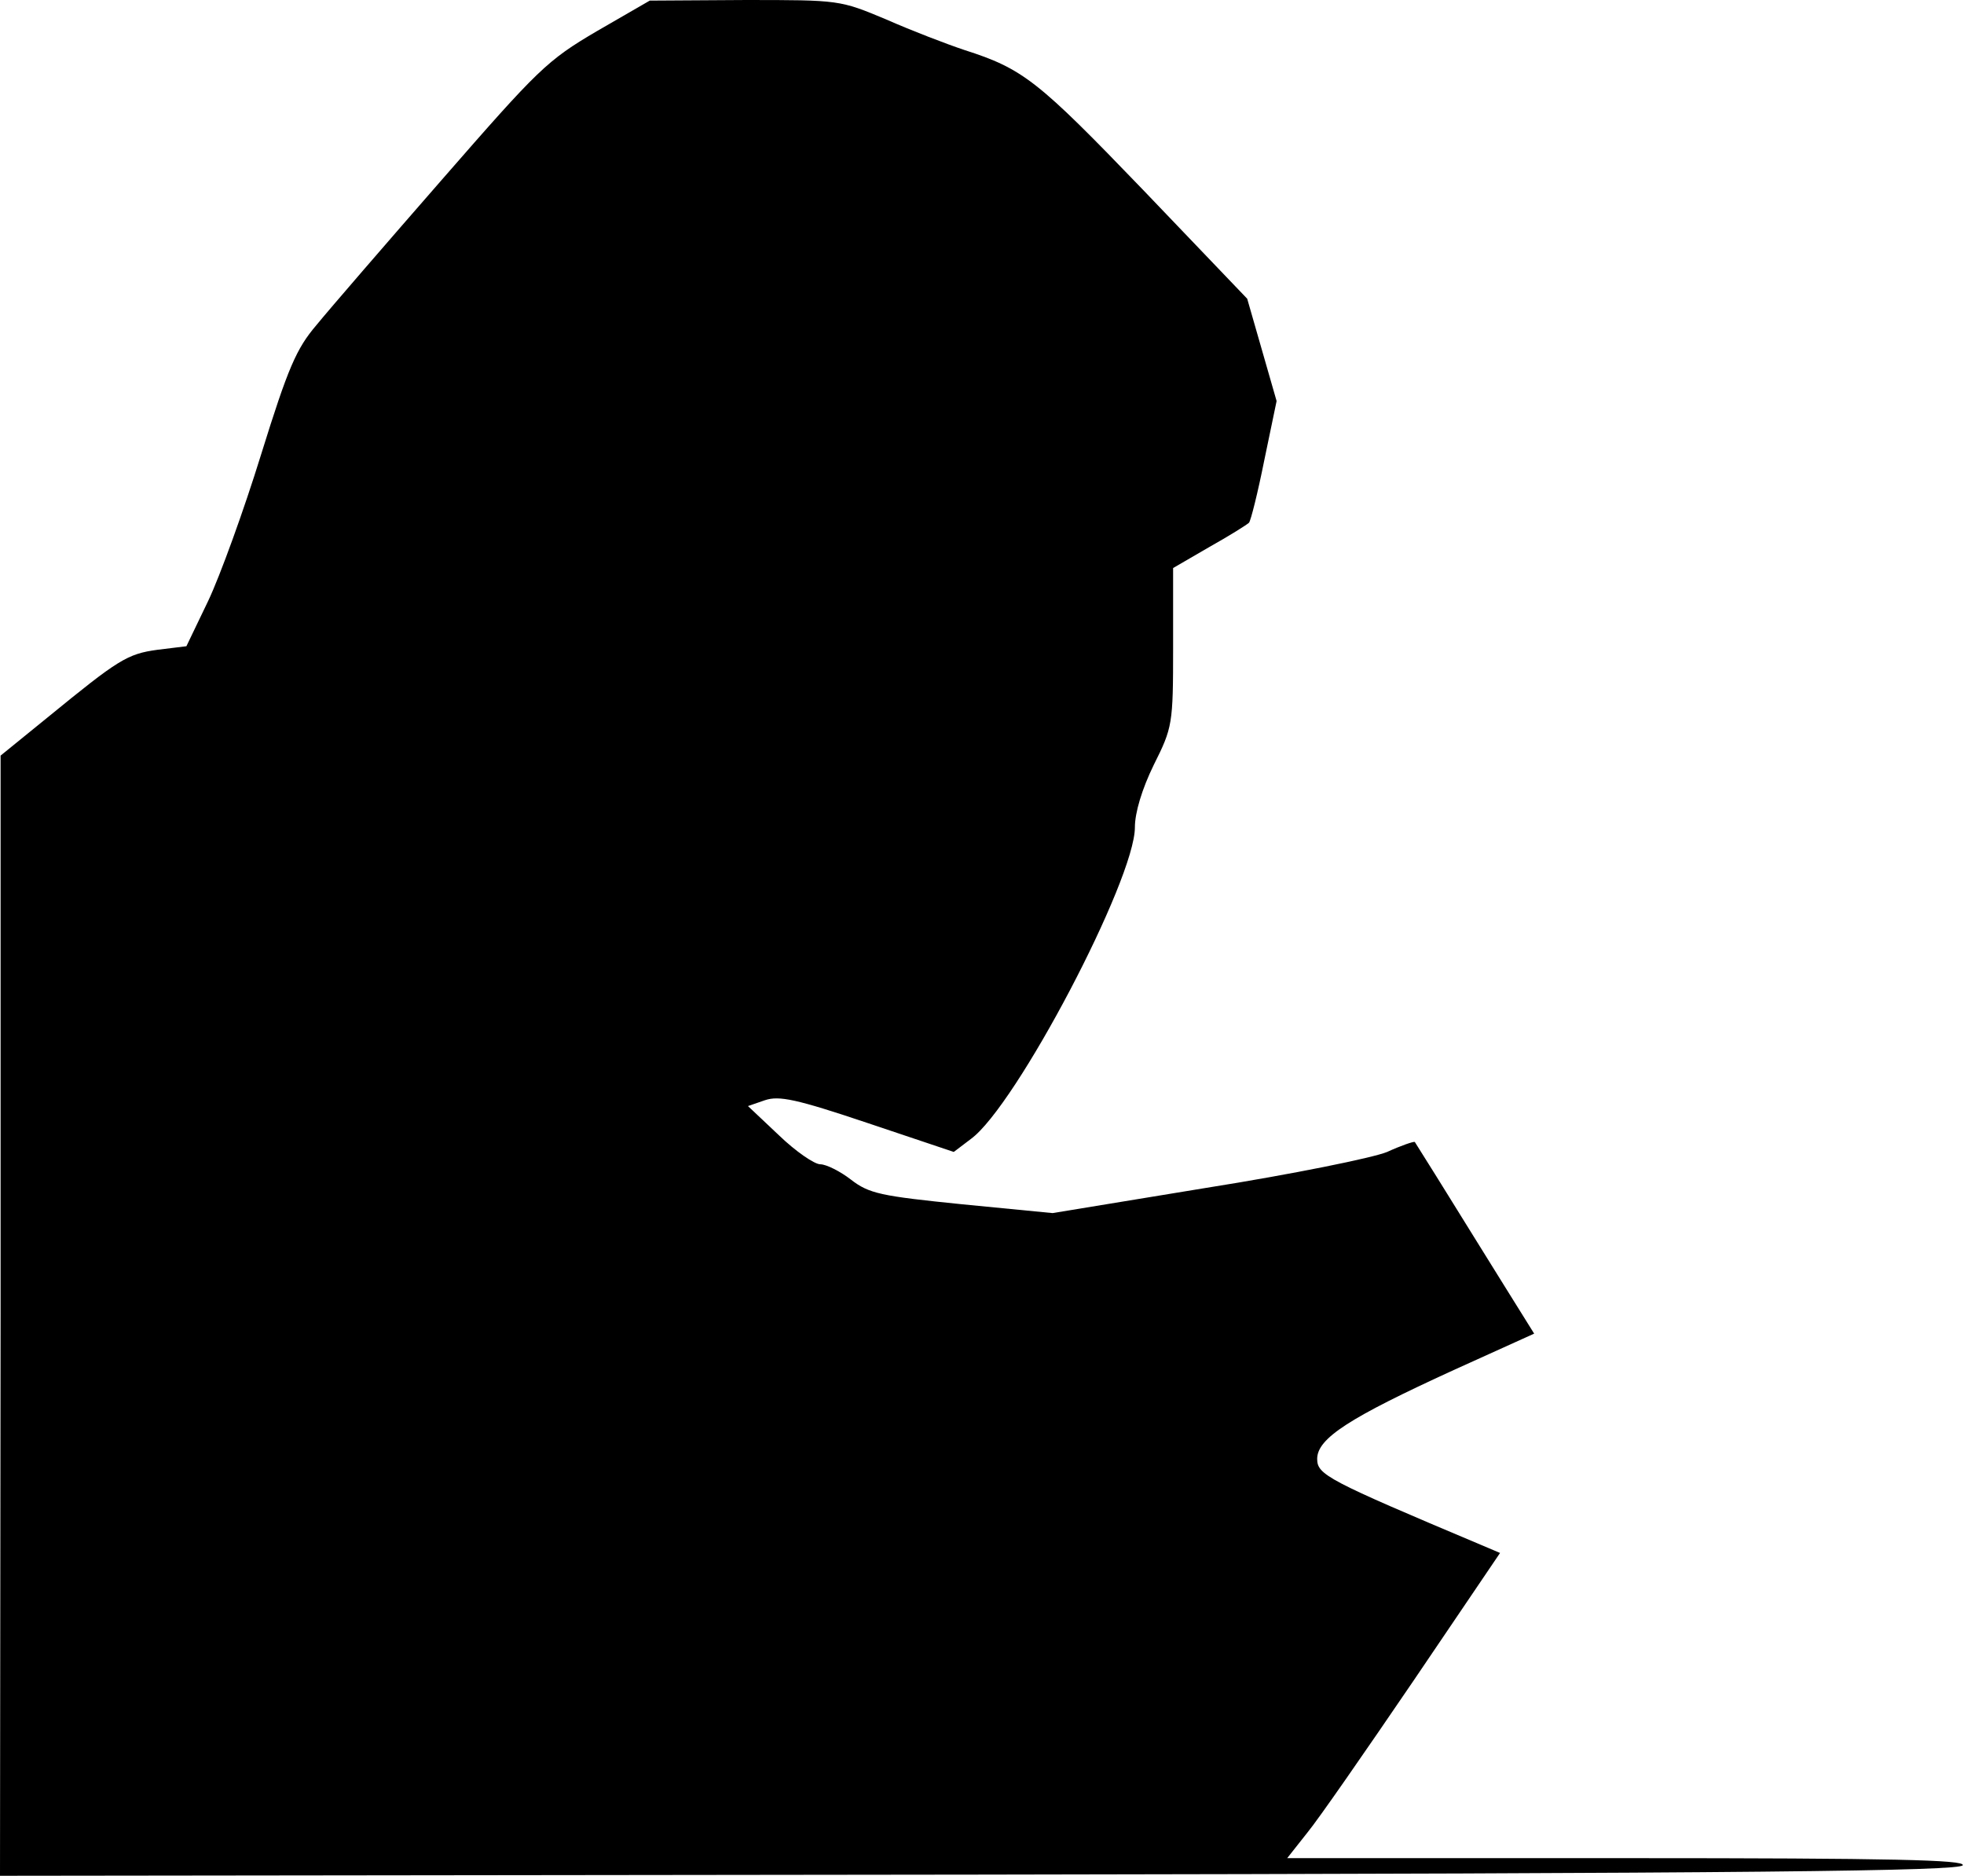<?xml version="1.0" standalone="no"?>
<!DOCTYPE svg PUBLIC "-//W3C//DTD SVG 20010904//EN"
 "http://www.w3.org/TR/2001/REC-SVG-20010904/DTD/svg10.dtd">
<svg version="1.0" xmlns="http://www.w3.org/2000/svg"
 width="334pt" height="319pt" viewBox="0 0 334 319"
 preserveAspectRatio="xMidYMid meet">
<g transform="translate(0,319) scale(0.1,-0.1)"
fill="#000000" stroke="none">
<path fill="#000000" stroke="none" d="M1015 3137 c-85 -50 -99 -64 -263 -252
-96 -110 -192 -221 -214 -248 -34 -40 -48 -72 -94 -220 -29 -94 -70 -207 -90
-249 l-37 -77 -49 -6 c-52 -7 -67 -17 -187 -115 l-80 -65 0 -953 -1 -952 1667
2 c1322 2 1667 6 1671 16 3 9 -116 12 -573 12 l-576 0 34 43 c19 23 100 140
181 259 l147 217 -33 14 c-261 110 -278 119 -278 146 0 35 55 70 232 151 l137
62 -48 77 c-26 42 -71 114 -100 161 -29 47 -54 86 -55 88 -2 1 -23 -6 -47 -17
-24 -10 -162 -38 -307 -61 l-262 -43 -154 15 c-138 14 -158 18 -189 42 -18 14
-42 26 -52 26 -10 0 -42 22 -70 49 l-53 50 29 10 c24 8 53 2 175 -39 l146 -49
29 22 c77 56 279 441 279 530 0 25 12 65 32 106 32 64 33 69 33 200 l0 135 62
36 c34 19 64 38 67 41 3 3 15 51 26 106 l21 101 -25 87 -25 87 -177 185 c-179
186 -204 206 -304 238 -30 10 -90 33 -133 52 -79 33 -79 33 -240 33 l-162 -1
-90 -52z"/>
</g>
</svg>
